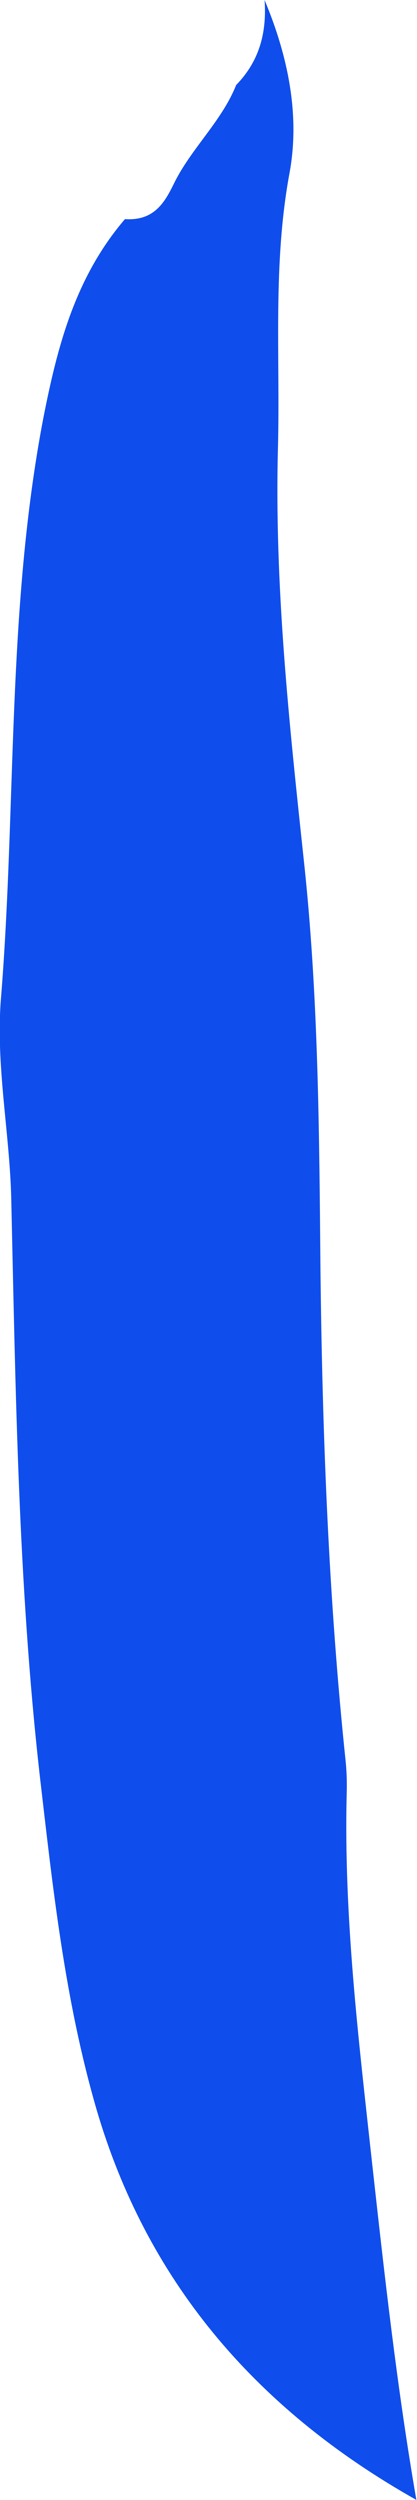 <svg width="13.35" height="79.98" viewBox="0 0 13.35 79.98" xmlns="http://www.w3.org/2000/svg" xmlns:xlink="http://www.w3.org/1999/xlink" xml:space="preserve" overflow="hidden"><defs></defs><path d="M8.47 0C9.22 1.79 9.61 3.68 9.27 5.53 8.73 8.44 8.97 11.36 8.9 14.27 8.78 18.68 9.25 23.07 9.72 27.46 10.2 31.85 10.22 36.26 10.26 40.67 10.32 45.91 10.52 51.16 11.07 56.39 11.1 56.71 11.11 57.04 11.1 57.36 11 61.32 11.48 65.25 11.91 69.18 12.31 72.79 12.71 76.4 13.33 79.98 8.05 77.01 4.67 72.85 3.1 67.52 2.07 63.99 1.69 60.39 1.27 56.78 0.58 50.65 0.5 44.5 0.36 38.35 0.31 36.23-0.14 34.09 0.03 31.95 0.53 25.76 0.21 19.51 1.39 13.36 1.83 11.13 2.39 8.89 4 7.01 4.92 7.07 5.26 6.5 5.56 5.89 6.1 4.77 7.1 3.88 7.56 2.72 8.33 1.93 8.54 1 8.47 0Z" fill="#0F4EED" fill-rule="evenodd" clip-rule="evenodd"/></svg>